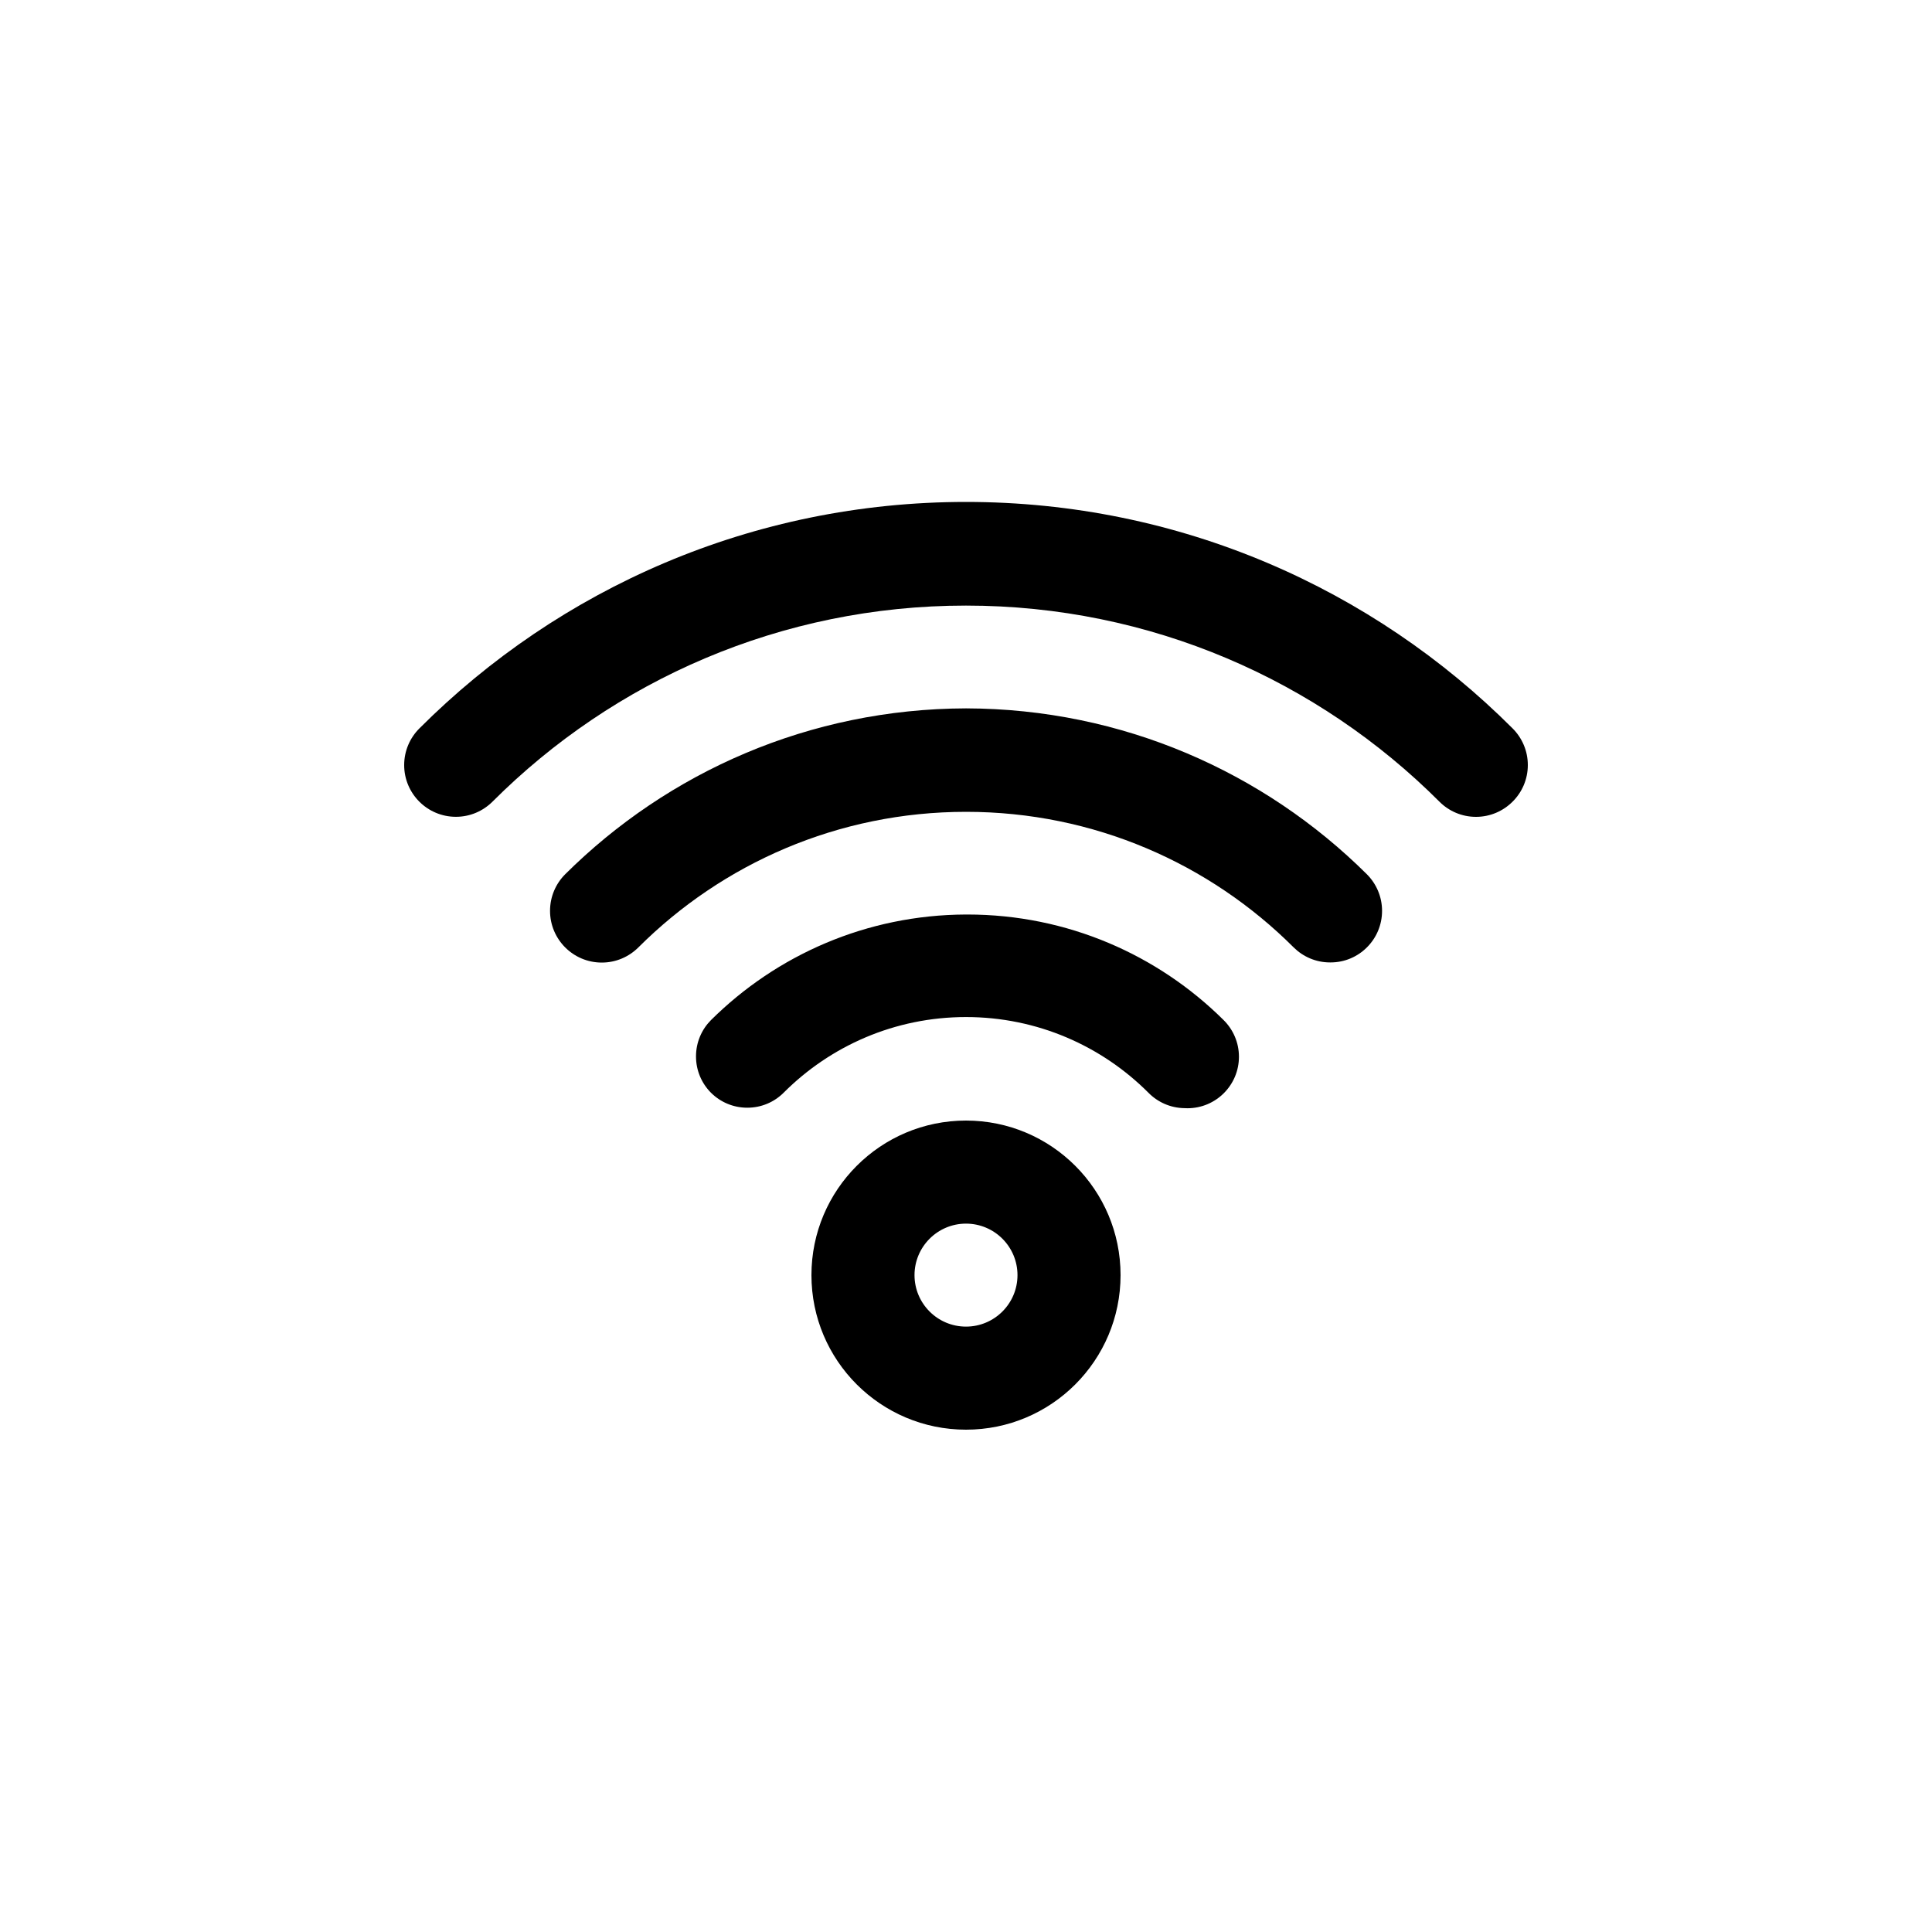 <!-- Generated by IcoMoon.io -->
<svg version="1.1" xmlns="http://www.w3.org/2000/svg" width="40" height="40" viewBox="0 0 40 40">
<title>ul-wifi</title>
<path d="M20 23.2c-1.767 0-3.2 1.433-3.2 3.2s1.433 3.2 3.2 3.2c1.767 0 3.2-1.433 3.2-3.2v0c0-1.767-1.433-3.2-3.2-3.2v0zM20 27.466c-0.589 0-1.066-0.478-1.066-1.066s0.478-1.066 1.066-1.066c0.589 0 1.066 0.478 1.066 1.066v0c0 0.589-0.478 1.066-1.066 1.066v0zM20 18.934c-2.061 0.007-3.925 0.841-5.281 2.187l0.001-0.001c-0.192 0.193-0.31 0.458-0.31 0.752s0.118 0.559 0.31 0.752v0c0.193 0.192 0.458 0.31 0.752 0.31s0.559-0.118 0.752-0.31v0c0.966-0.968 2.301-1.567 3.776-1.567s2.81 0.599 3.776 1.566v0c0.19 0.194 0.454 0.316 0.746 0.32h0.001c0.018 0.001 0.040 0.002 0.062 0.002 0.589 0 1.066-0.478 1.066-1.066 0-0.297-0.122-0.566-0.317-0.759v0c-1.361-1.351-3.236-2.186-5.306-2.186-0.010 0-0.019 0-0.029 0h0.002zM20 14.666c-3.239 0.009-6.17 1.319-8.299 3.435l0.001-0.001c-0.194 0.194-0.314 0.462-0.314 0.758 0 0.591 0.479 1.071 1.071 1.071 0.296 0 0.563-0.12 0.758-0.314v0c1.737-1.734 4.135-2.807 6.784-2.807s5.047 1.073 6.784 2.808v0c0.193 0.191 0.458 0.31 0.751 0.31 0.002 0 0.004 0 0.006 0v0c0.002 0 0.004 0 0.006 0 0.293 0 0.558-0.118 0.751-0.31v0c0.195-0.194 0.315-0.462 0.315-0.758s-0.121-0.564-0.315-0.758v0c-2.129-2.115-5.060-3.426-8.297-3.434h-0.002zM31.318 15.082c-2.896-2.898-6.898-4.69-11.318-4.69s-8.422 1.792-11.318 4.69v0c-0.194 0.194-0.314 0.462-0.314 0.758 0 0.591 0.479 1.071 1.071 1.071 0.296 0 0.563-0.12 0.758-0.314v0c2.509-2.508 5.974-4.059 9.802-4.059s7.294 1.551 9.802 4.059v0c0.194 0.195 0.462 0.315 0.758 0.315s0.564-0.121 0.758-0.315v0c0.195-0.194 0.315-0.462 0.315-0.758s-0.121-0.564-0.315-0.758v0z"></path>
</svg>
